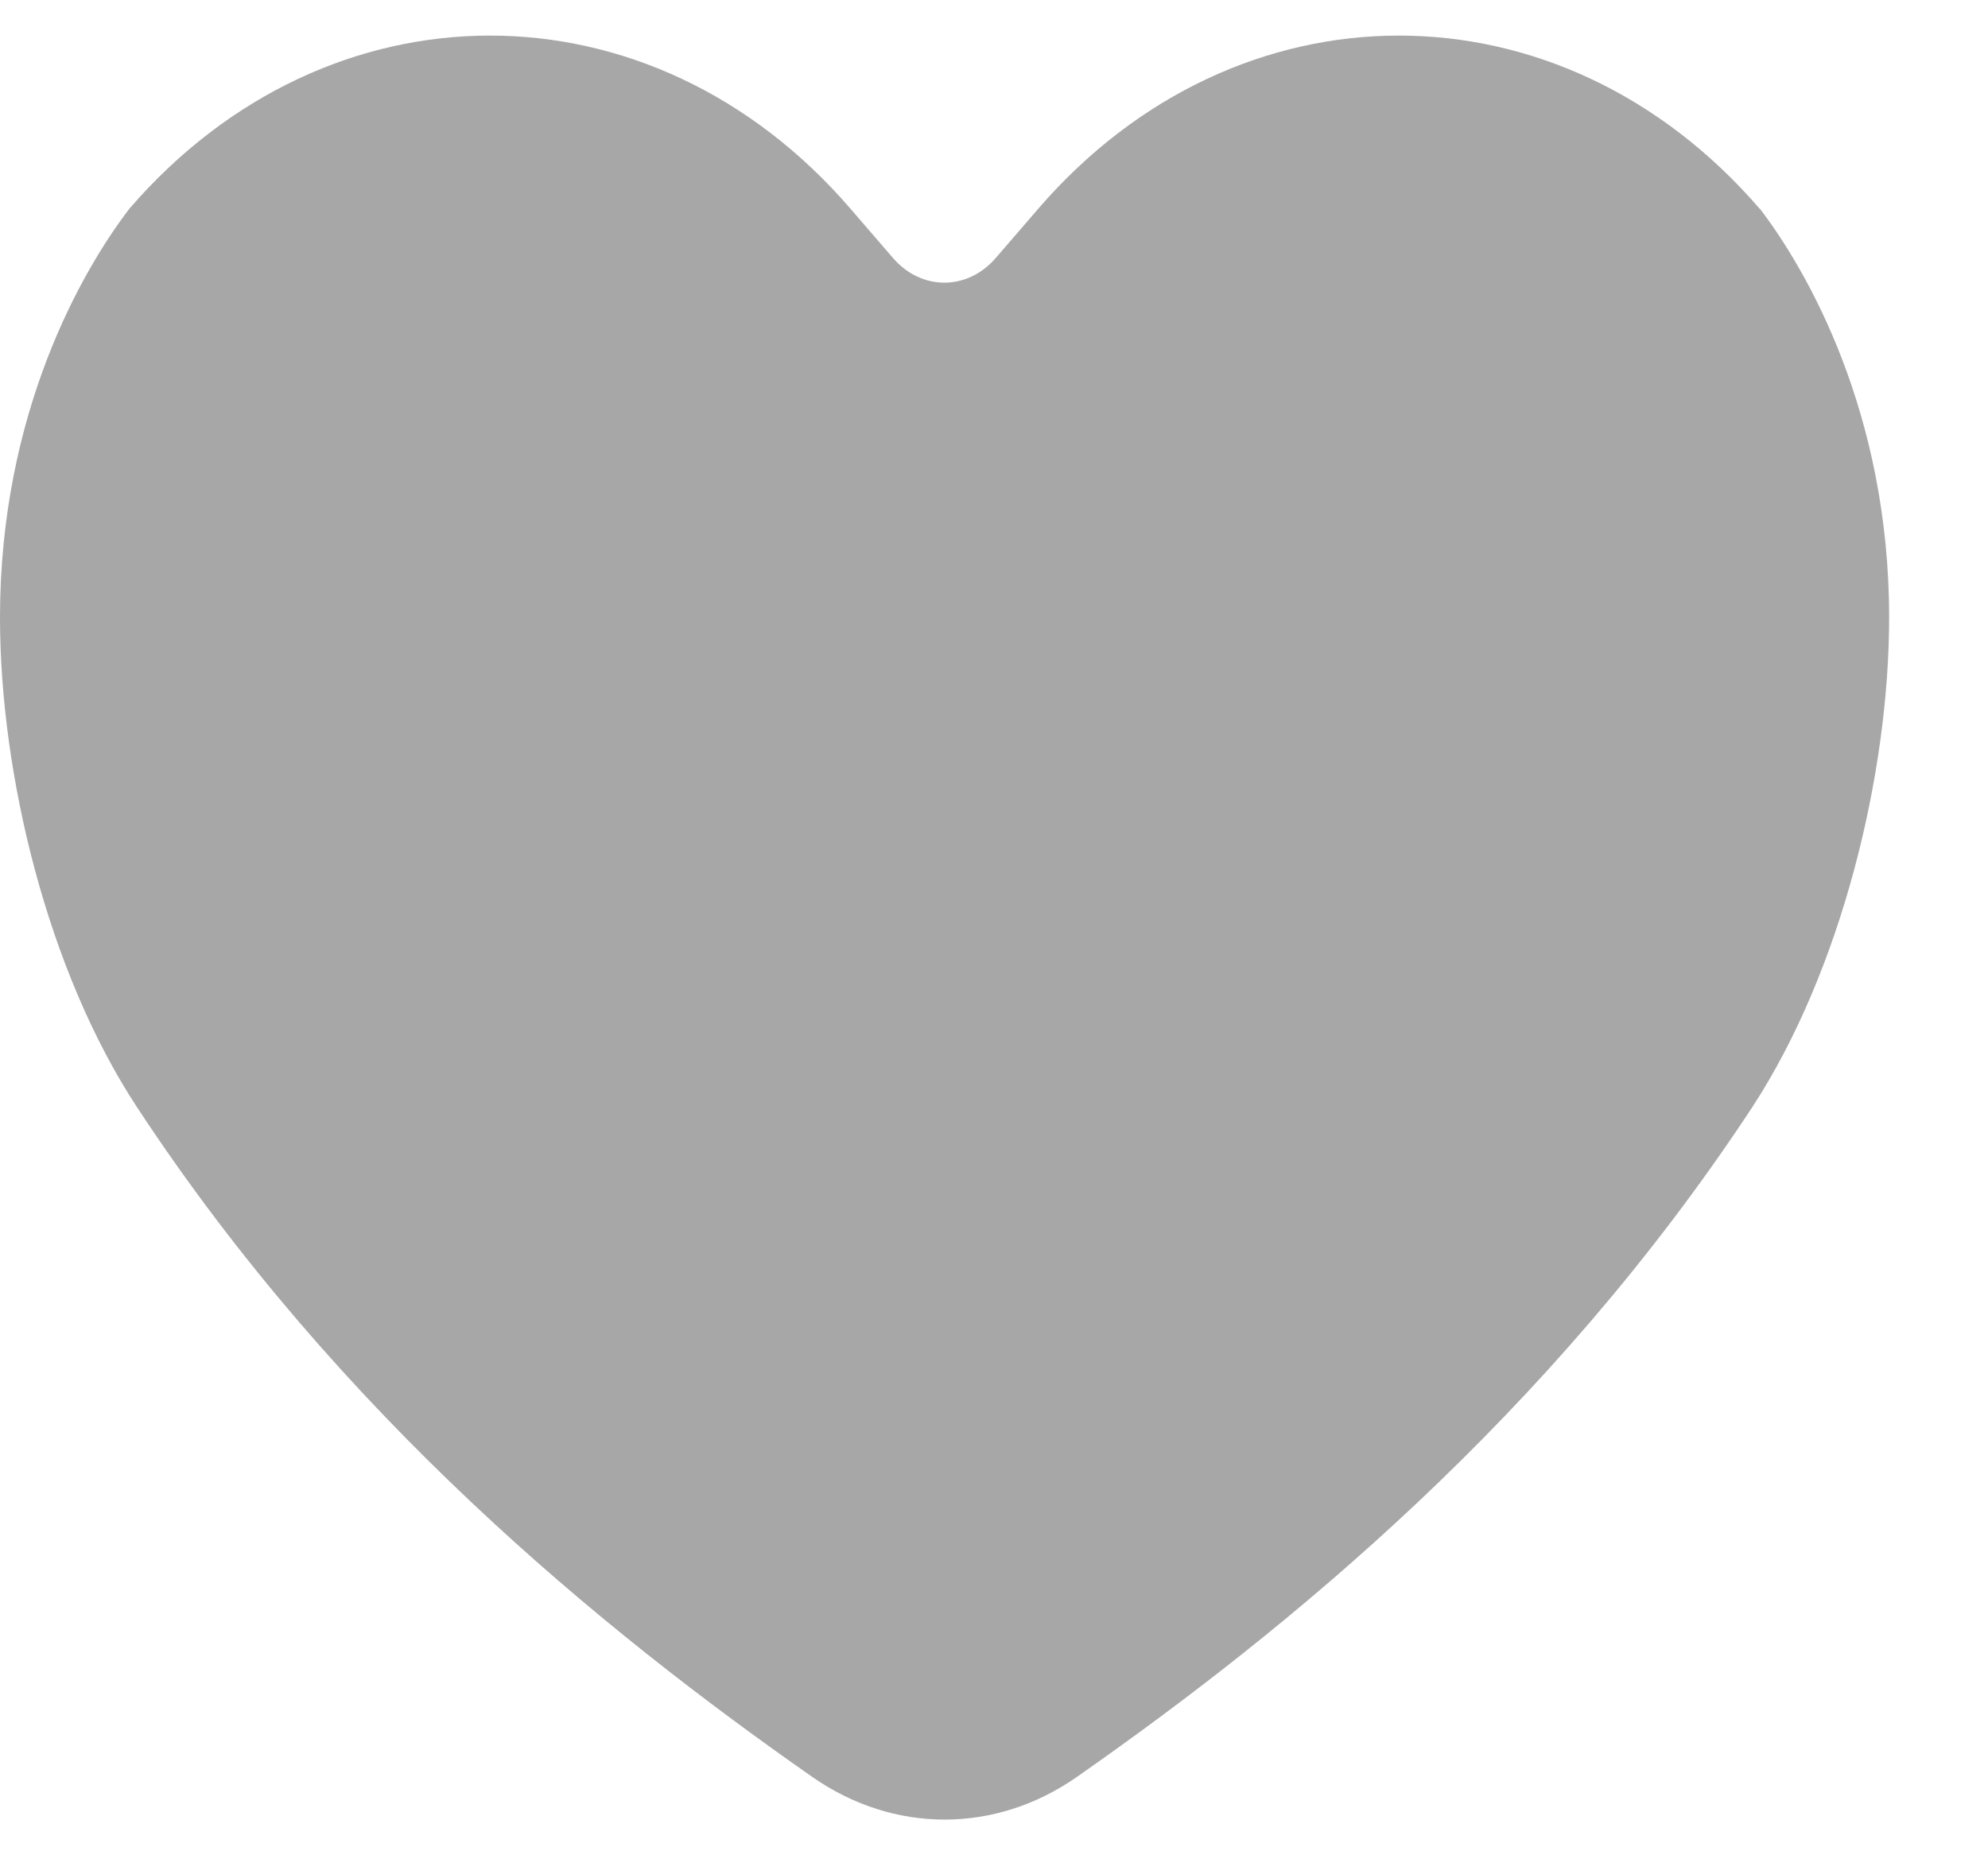 <svg width="15" height="14" viewBox="0 0 15 14" fill="none" xmlns="http://www.w3.org/2000/svg">
<path d="M13.277 1.575C11.774 -0.167 9.337 -0.167 7.834 1.575L7.513 1.947C7.299 2.195 6.952 2.195 6.738 1.947L6.417 1.575C4.916 -0.167 2.479 -0.167 0.976 1.575C0.618 2.043 0 3.116 0 4.66C0 5.835 0.356 7.327 1.037 8.36C2.562 10.679 4.532 12.293 6.129 13.409C6.744 13.838 7.511 13.838 8.125 13.409C9.722 12.293 11.692 10.679 13.218 8.36C13.896 7.325 14.254 5.835 14.254 4.66C14.254 3.116 13.636 2.043 13.279 1.575H13.277Z" fill="#A7A7A7"/>
</svg>
